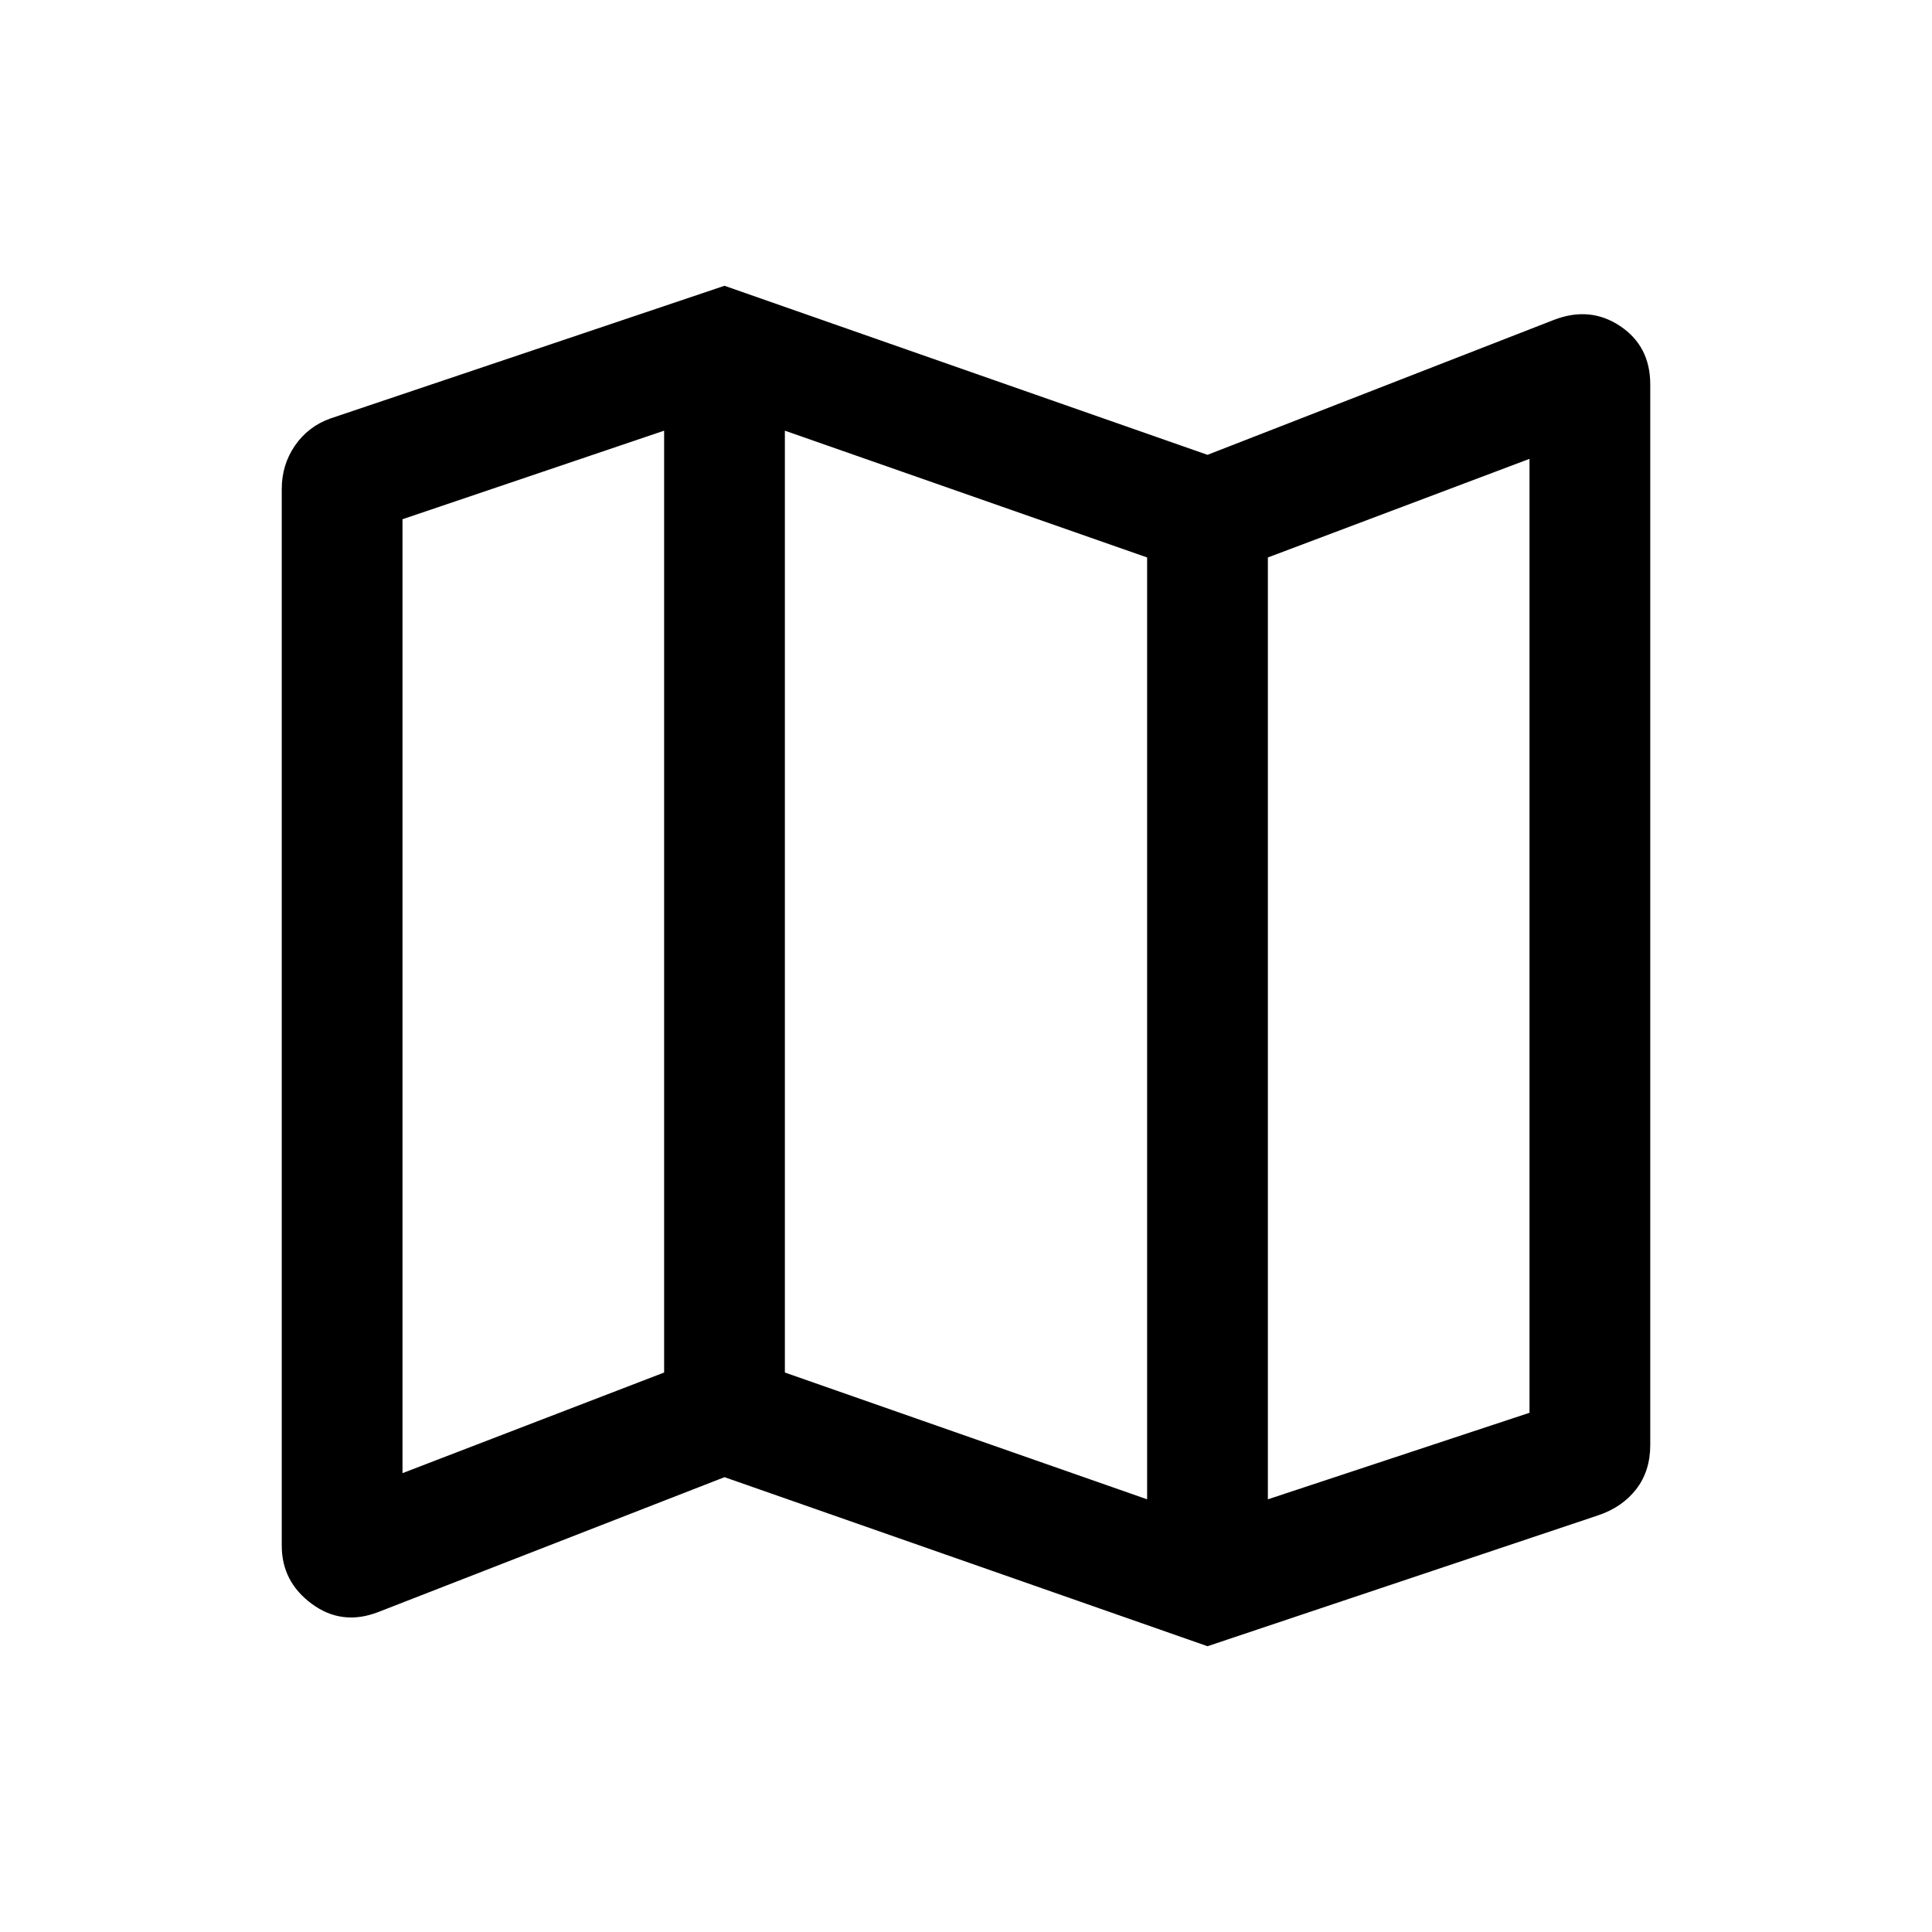 <svg xmlns="http://www.w3.org/2000/svg" viewBox="0 0 24 24"><path d="m15 20.45-6-2.1-4.3 1.675q-.45.175-.825-.1Q3.5 19.65 3.5 19.2V6.075q0-.3.163-.538.162-.237.437-.337L9 3.55l6 2.1 4.3-1.675q.45-.175.825.075.375.25.375.725V17.95q0 .325-.175.55-.175.225-.475.325Zm-.75-1.825v-11.7L9.75 5.35v11.7Zm1.5 0L19 17.55V5.7l-3.25 1.225ZM5 18.3l3.25-1.25V5.35L5 6.45ZM15.75 6.925v11.7ZM8.25 5.35v11.7Z"/></svg>